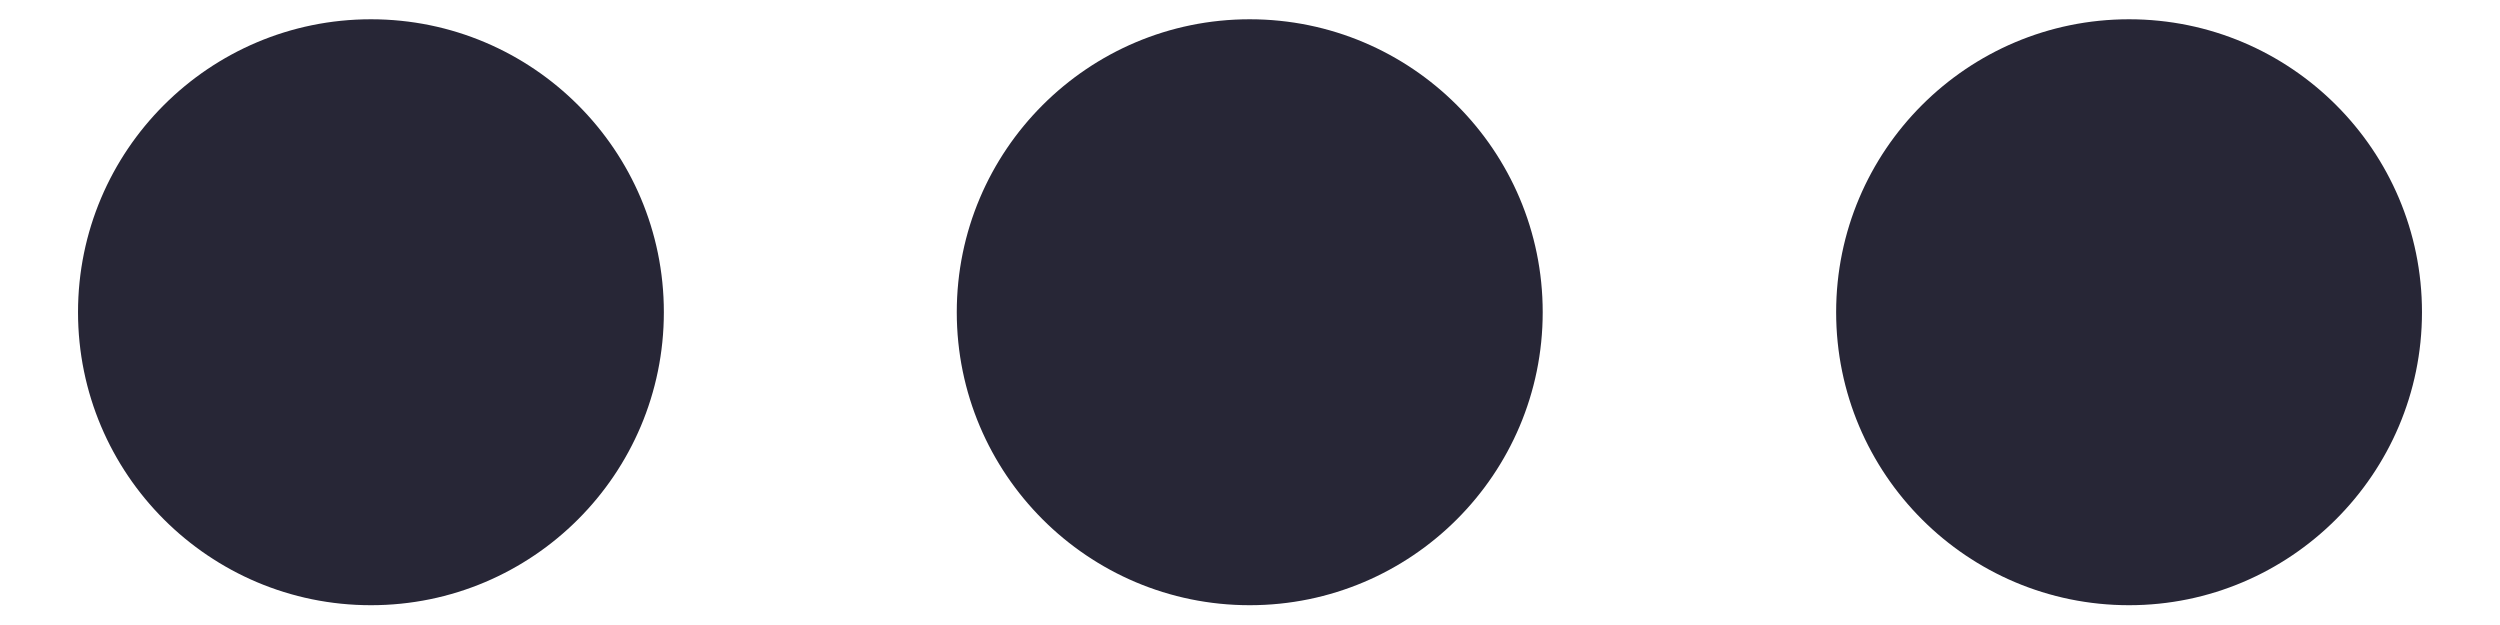 ﻿<?xml version="1.0" encoding="utf-8"?>
<svg version="1.1" xmlns:xlink="http://www.w3.org/1999/xlink" width="24px" height="6px" xmlns="http://www.w3.org/2000/svg">
  <g transform="matrix(1 0 0 1 -432 -298 )">
    <path d="M 6.373 2.997  C 6.373 4.55  5.114 5.81  3.561 5.81  C 2.009 5.81  0.749 4.55  0.749 2.997  C 0.749 1.445  2.009 0.185  3.561 0.185  C 5.114 0.185  6.373 1.445  6.373 2.997  Z M 14.81 2.997  C 14.81 4.55  13.55 5.81  11.997 5.81  C 10.445 5.81  9.185 4.55  9.185 2.997  C 9.185 1.445  10.445 0.185  11.997 0.185  C 13.55 0.185  14.81 1.445  14.81 2.997  Z M 23.251 2.997  C 23.251 4.55  21.986 5.81  20.439 5.81  C 18.886 5.81  17.627 4.55  17.627 2.997  C 17.627 1.445  18.886 0.185  20.439 0.185  C 21.991 0.185  23.251 1.445  23.251 2.997  Z " fill-rule="nonzero" fill="#272636" stroke="none" transform="matrix(1 0 0 1 432 298 )" />
  </g>
</svg>
